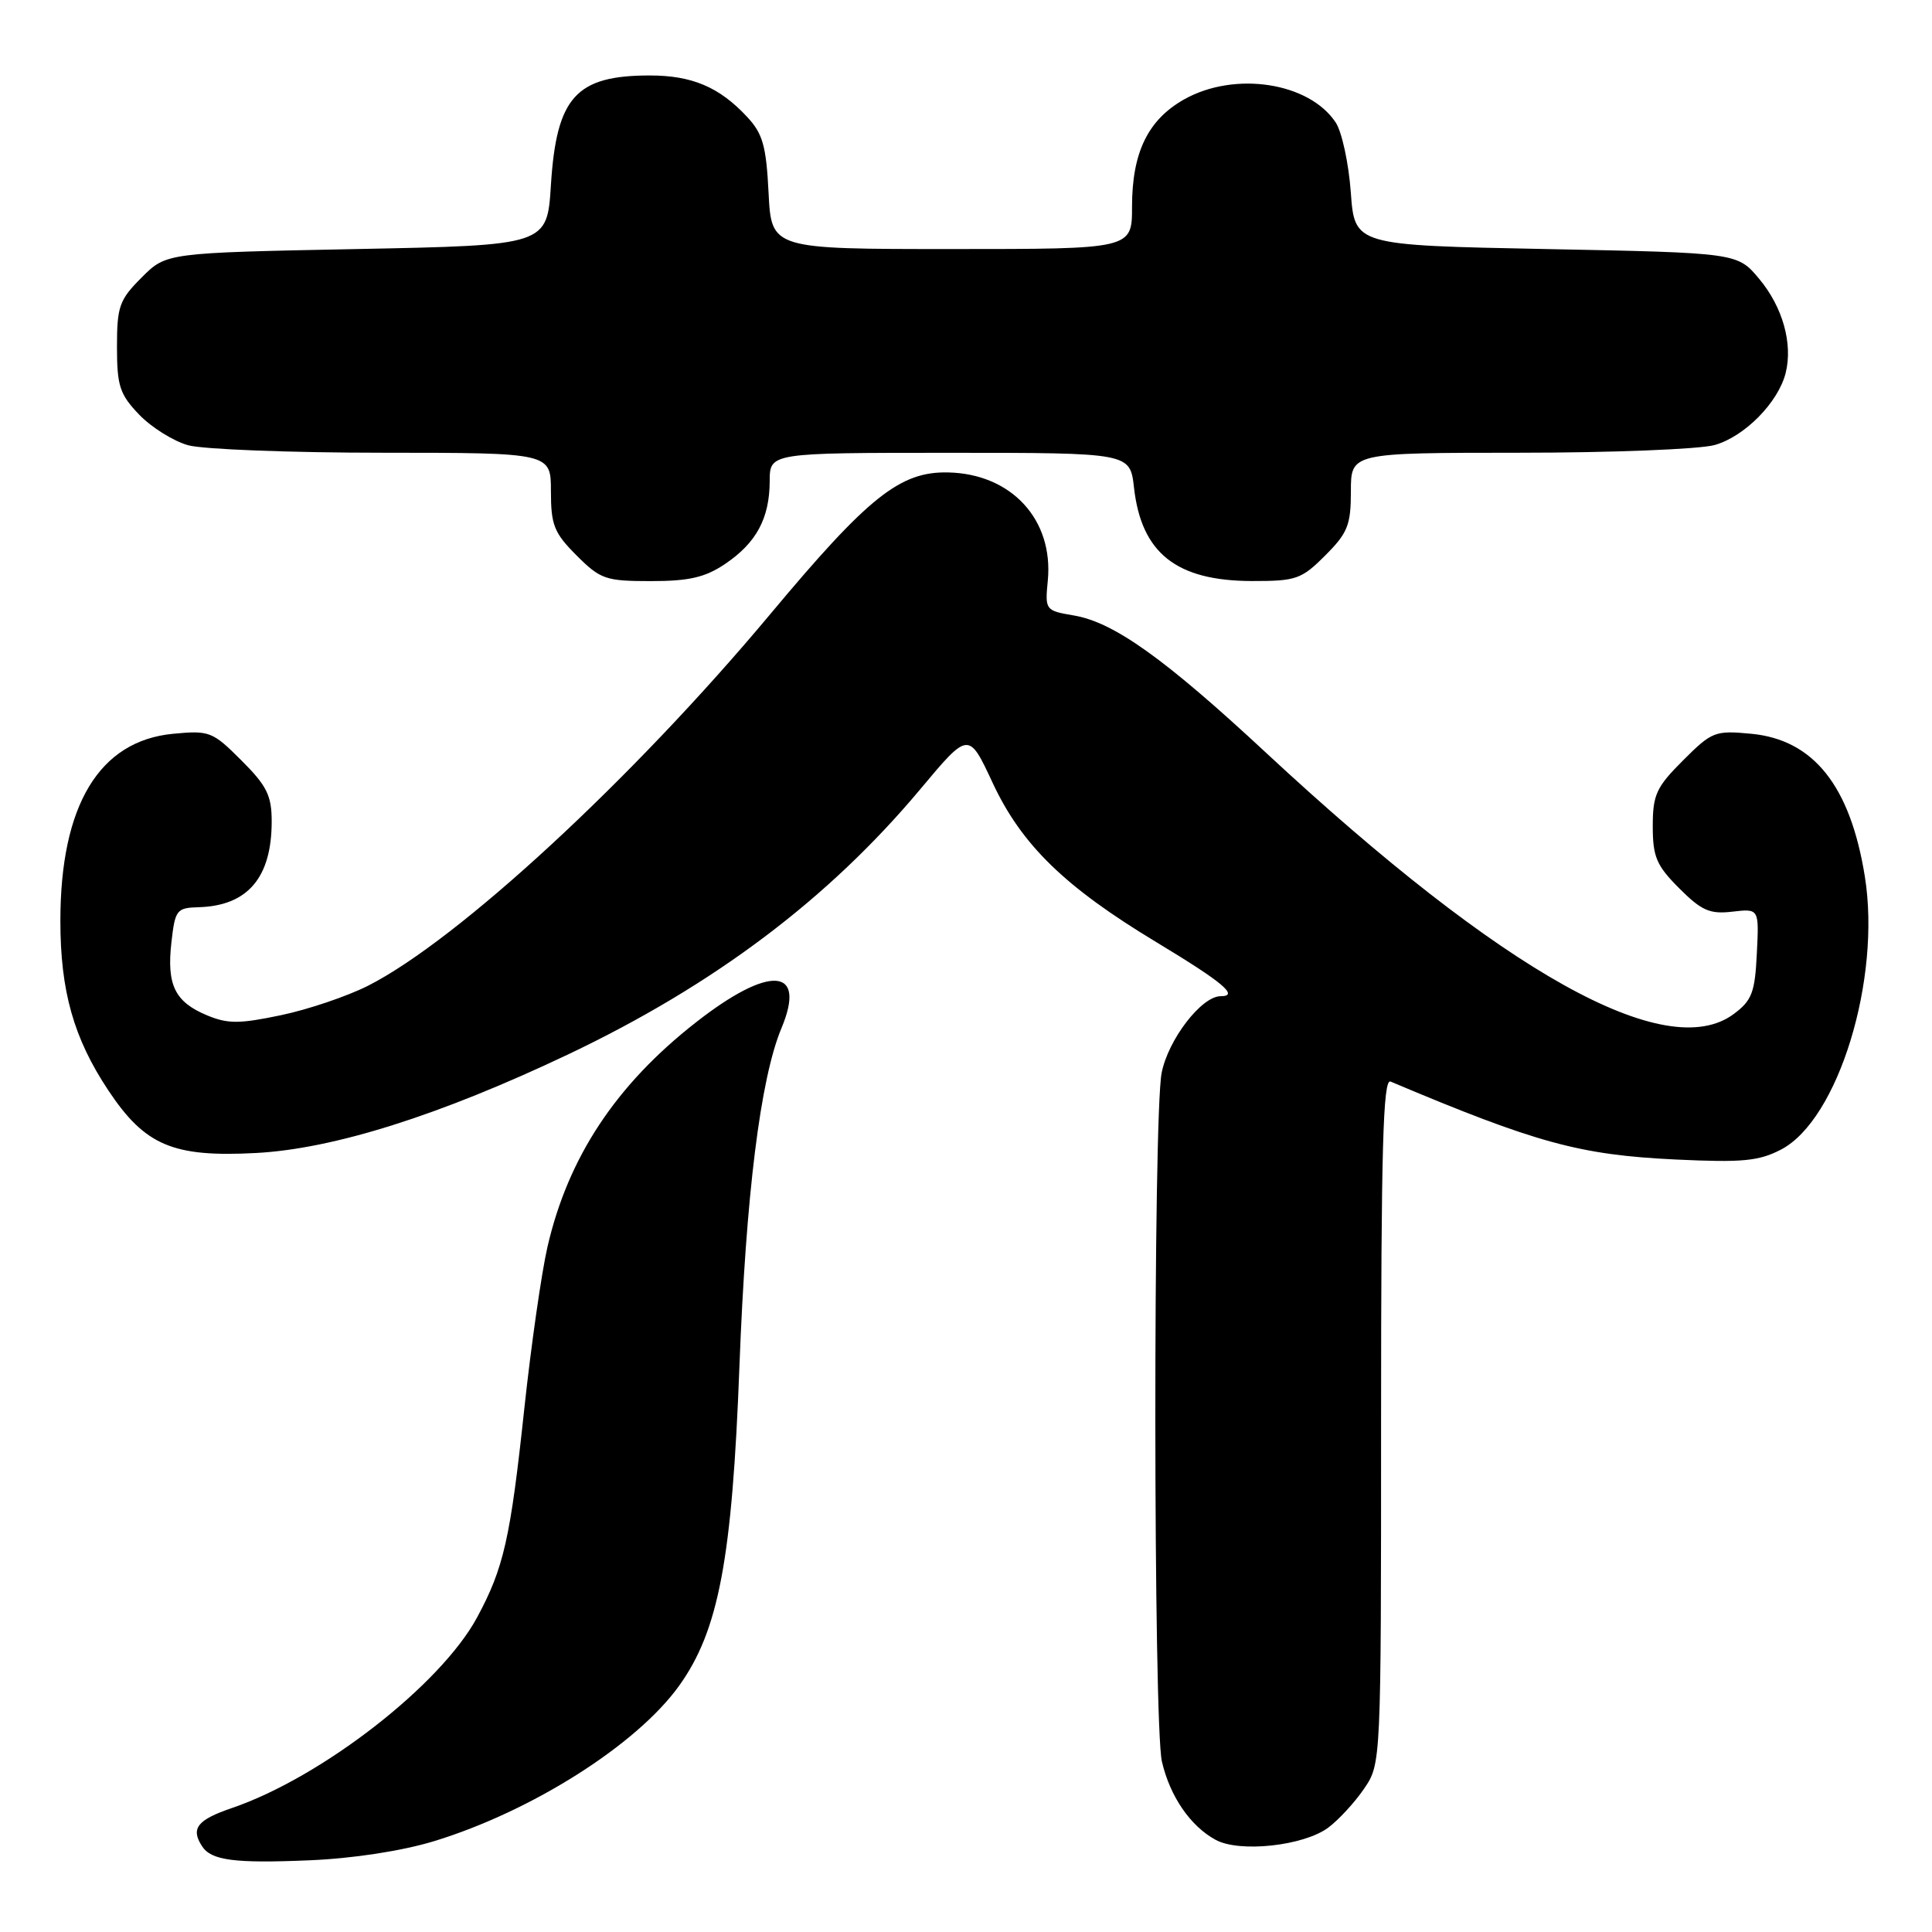<?xml version="1.0" encoding="UTF-8" standalone="no"?>
<!DOCTYPE svg PUBLIC "-//W3C//DTD SVG 1.1//EN" "http://www.w3.org/Graphics/SVG/1.1/DTD/svg11.dtd" >
<svg xmlns="http://www.w3.org/2000/svg" xmlns:xlink="http://www.w3.org/1999/xlink" version="1.1" viewBox="0 0 256 256">
 <g >
 <path fill="currentColor"
d=" M 57.50 243.97 C 70.45 240.01 84.37 231.20 89.98 223.38 C 95.23 216.07 97.02 206.59 97.98 181.00 C 98.84 158.32 100.75 142.92 103.55 136.23 C 106.92 128.16 101.97 127.83 92.20 135.48 C 81.60 143.77 75.27 153.36 72.54 165.23 C 71.75 168.68 70.38 178.25 69.49 186.50 C 67.63 203.91 66.76 207.75 63.21 214.33 C 58.37 223.28 42.60 235.53 30.71 239.58 C 26.14 241.14 25.24 242.28 26.77 244.63 C 27.99 246.52 31.05 246.92 41.00 246.50 C 46.77 246.26 53.25 245.26 57.50 243.97 Z  M 175.99 242.18 C 177.37 241.15 179.51 238.83 180.75 237.01 C 183.00 233.70 183.00 233.70 183.00 188.25 C 183.00 152.26 183.26 142.90 184.25 143.31 C 203.59 151.47 209.31 153.03 222.00 153.64 C 230.86 154.06 233.05 153.86 236.00 152.32 C 243.57 148.38 249.29 129.73 247.10 116.13 C 245.17 104.13 240.31 98.02 232.06 97.23 C 227.25 96.77 226.84 96.93 223.01 100.76 C 219.46 104.30 219.00 105.31 219.00 109.48 C 219.00 113.54 219.49 114.69 222.51 117.71 C 225.47 120.67 226.56 121.15 229.55 120.80 C 233.09 120.39 233.09 120.39 232.79 126.34 C 232.54 131.51 232.14 132.57 229.73 134.36 C 220.80 141.01 199.18 128.94 167.85 99.83 C 154.33 87.26 147.59 82.44 142.27 81.55 C 138.51 80.91 138.46 80.84 138.84 76.92 C 139.61 68.84 134.01 62.78 125.63 62.60 C 119.27 62.46 115.07 65.80 102.07 81.37 C 83.85 103.18 60.70 124.57 48.76 130.62 C 46.01 132.01 40.82 133.77 37.22 134.52 C 31.70 135.68 30.17 135.68 27.42 134.53 C 23.17 132.76 22.08 130.51 22.71 124.89 C 23.20 120.56 23.40 120.29 26.31 120.21 C 32.82 120.03 36.00 116.29 36.00 108.84 C 36.00 105.42 35.36 104.12 31.99 100.76 C 28.16 96.93 27.76 96.77 22.93 97.23 C 13.14 98.17 8.00 106.70 8.00 122.02 C 8.00 131.33 9.76 137.56 14.34 144.46 C 19.20 151.78 22.90 153.36 33.89 152.78 C 44.19 152.24 58.26 147.80 75.31 139.70 C 94.63 130.51 109.79 119.09 121.93 104.59 C 128.35 96.91 128.35 96.91 131.52 103.71 C 135.36 111.95 141.10 117.53 153.22 124.84 C 162.05 130.17 164.24 132.00 161.75 132.00 C 159.20 132.00 154.78 137.76 153.92 142.18 C 152.79 148.05 152.82 228.51 153.96 233.42 C 155.03 238.04 157.74 241.99 161.10 243.80 C 164.28 245.51 172.72 244.59 175.99 242.18 Z  M 96.09 74.72 C 100.22 71.93 101.97 68.69 101.99 63.75 C 102.00 60.00 102.00 60.00 125.87 60.00 C 149.74 60.00 149.74 60.00 150.26 64.61 C 151.24 73.29 155.86 76.96 165.85 76.99 C 171.75 77.00 172.44 76.76 175.60 73.60 C 178.58 70.62 179.00 69.57 179.00 65.10 C 179.00 60.00 179.00 60.00 201.25 59.99 C 213.49 59.99 225.16 59.53 227.19 58.97 C 231.16 57.86 235.63 53.33 236.61 49.42 C 237.58 45.54 236.22 40.68 233.10 36.95 C 230.22 33.50 230.22 33.50 204.86 33.00 C 179.50 32.50 179.50 32.50 178.99 25.50 C 178.71 21.65 177.81 17.49 177.00 16.25 C 173.49 10.91 163.62 9.40 156.92 13.16 C 152.11 15.87 150.00 20.20 150.00 27.40 C 150.00 33.00 150.00 33.00 126.11 33.00 C 102.22 33.00 102.22 33.00 101.84 25.56 C 101.53 19.32 101.07 17.70 98.98 15.47 C 95.31 11.53 91.69 10.00 86.10 10.00 C 76.32 10.00 73.74 12.86 73.00 24.50 C 72.50 32.50 72.50 32.50 47.27 33.00 C 22.03 33.50 22.03 33.50 18.77 36.77 C 15.81 39.72 15.50 40.61 15.50 45.95 C 15.50 51.14 15.86 52.25 18.44 54.94 C 20.06 56.63 22.99 58.46 24.94 59.00 C 26.90 59.54 38.51 59.99 50.75 59.99 C 73.00 60.00 73.00 60.00 73.00 65.10 C 73.00 69.57 73.42 70.62 76.40 73.60 C 79.56 76.76 80.25 77.00 86.25 77.00 C 91.31 77.00 93.43 76.51 96.09 74.72 Z "/>
</g>
</svg>